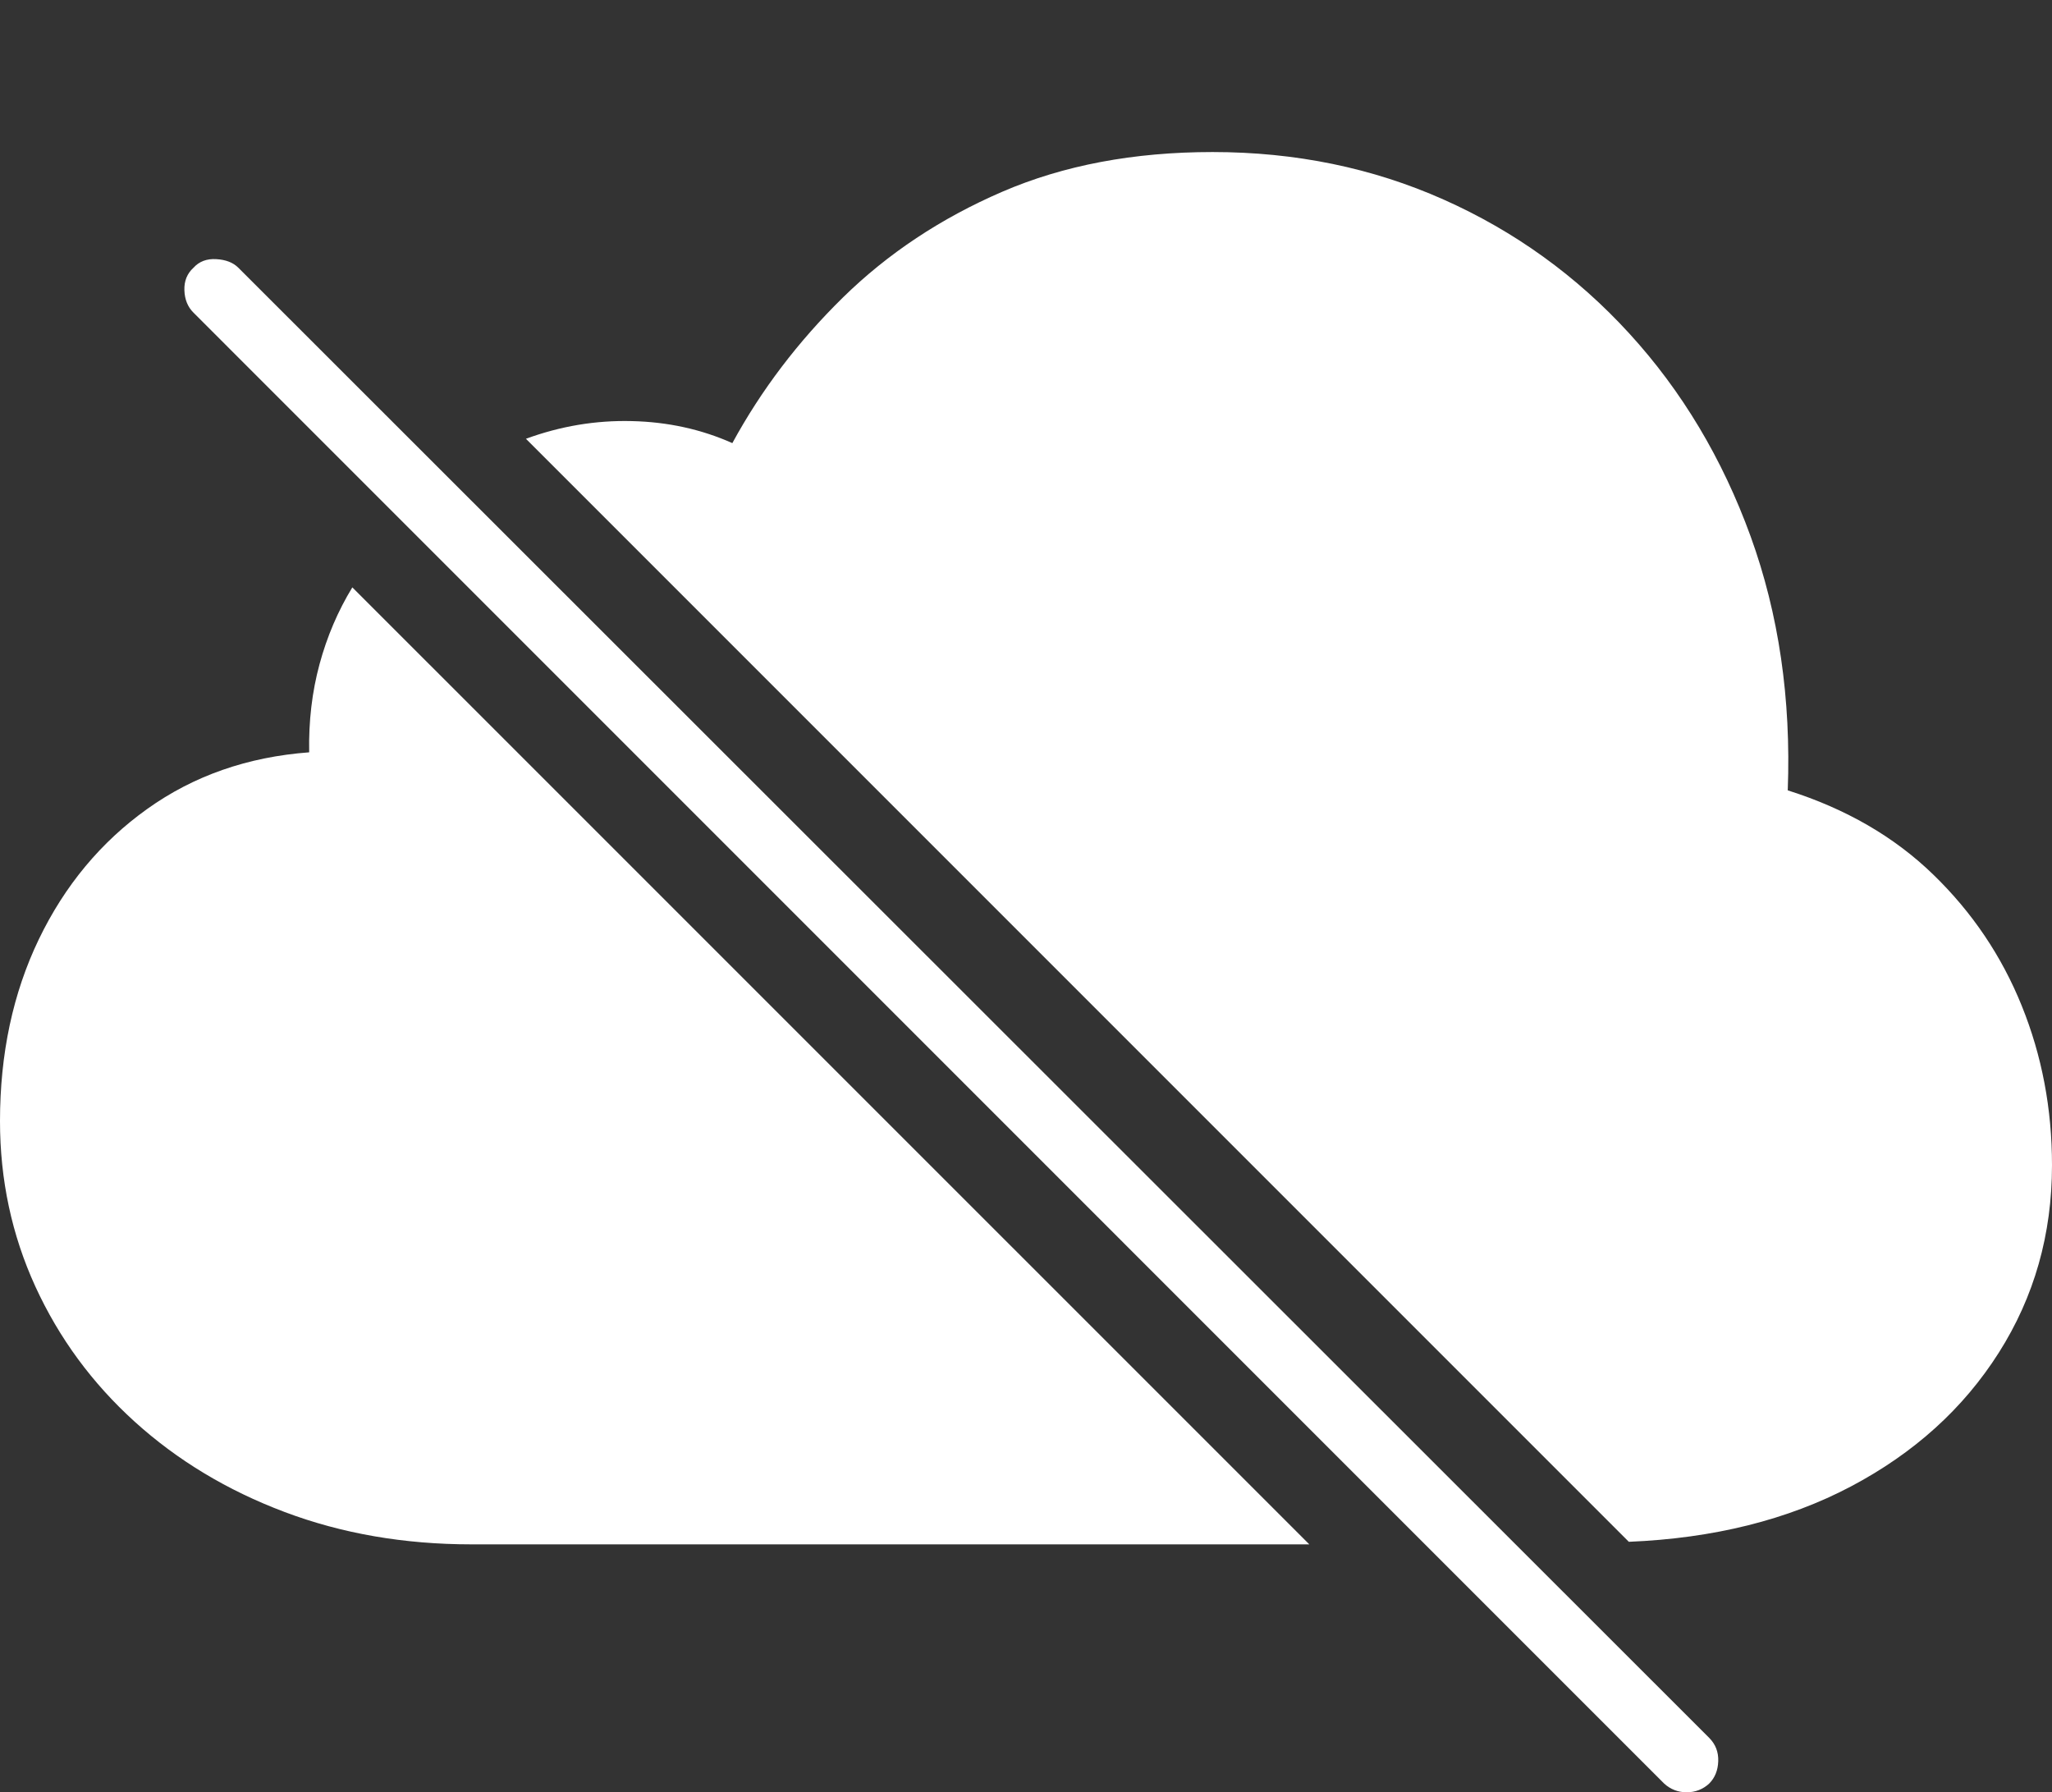 <?xml version="1.0" encoding="UTF-8"?>
<!--Generator: Apple Native CoreSVG 175-->
<!DOCTYPE svg
PUBLIC "-//W3C//DTD SVG 1.1//EN"
       "http://www.w3.org/Graphics/SVG/1.1/DTD/svg11.dtd">
<svg version="1.1" xmlns="http://www.w3.org/2000/svg" xmlns:xlink="http://www.w3.org/1999/xlink" width="23.203" height="20.264">
 <rect width="100%" height="100%" fill="#333333" stroke="none"/>
 <g>
  <rect height="20.264" opacity="0" width="23.203" x="0" y="0"/>
  <path d="M5.332 17.461L14.805 17.461L3.984 6.641Q3.74 7.041 3.613 7.51Q3.486 7.979 3.496 8.506Q2.451 8.584 1.665 9.146Q0.879 9.707 0.439 10.62Q0 11.533 0 12.676Q0 13.672 0.4 14.546Q0.801 15.42 1.523 16.074Q2.246 16.729 3.218 17.095Q4.189 17.461 5.332 17.461ZM18.418 17.432Q19.854 17.373 20.928 16.807Q22.002 16.24 22.602 15.293Q23.203 14.346 23.203 13.174Q23.203 12.217 22.861 11.372Q22.52 10.527 21.86 9.888Q21.201 9.248 20.215 8.936Q20.273 7.383 19.795 6.064Q19.316 4.746 18.423 3.77Q17.529 2.793 16.323 2.256Q15.117 1.719 13.711 1.719Q12.373 1.719 11.333 2.168Q10.293 2.617 9.531 3.364Q8.77 4.111 8.281 5.01Q7.754 4.775 7.144 4.761Q6.533 4.746 5.947 4.961ZM18.818 20.166Q18.926 20.264 19.072 20.264Q19.219 20.264 19.326 20.166Q19.424 20.068 19.429 19.912Q19.434 19.756 19.326 19.648L2.695 3.027Q2.607 2.939 2.446 2.93Q2.285 2.92 2.188 3.027Q2.08 3.125 2.085 3.281Q2.09 3.438 2.188 3.535Z" fill="#ffffff"/>
 </g>
</svg>
